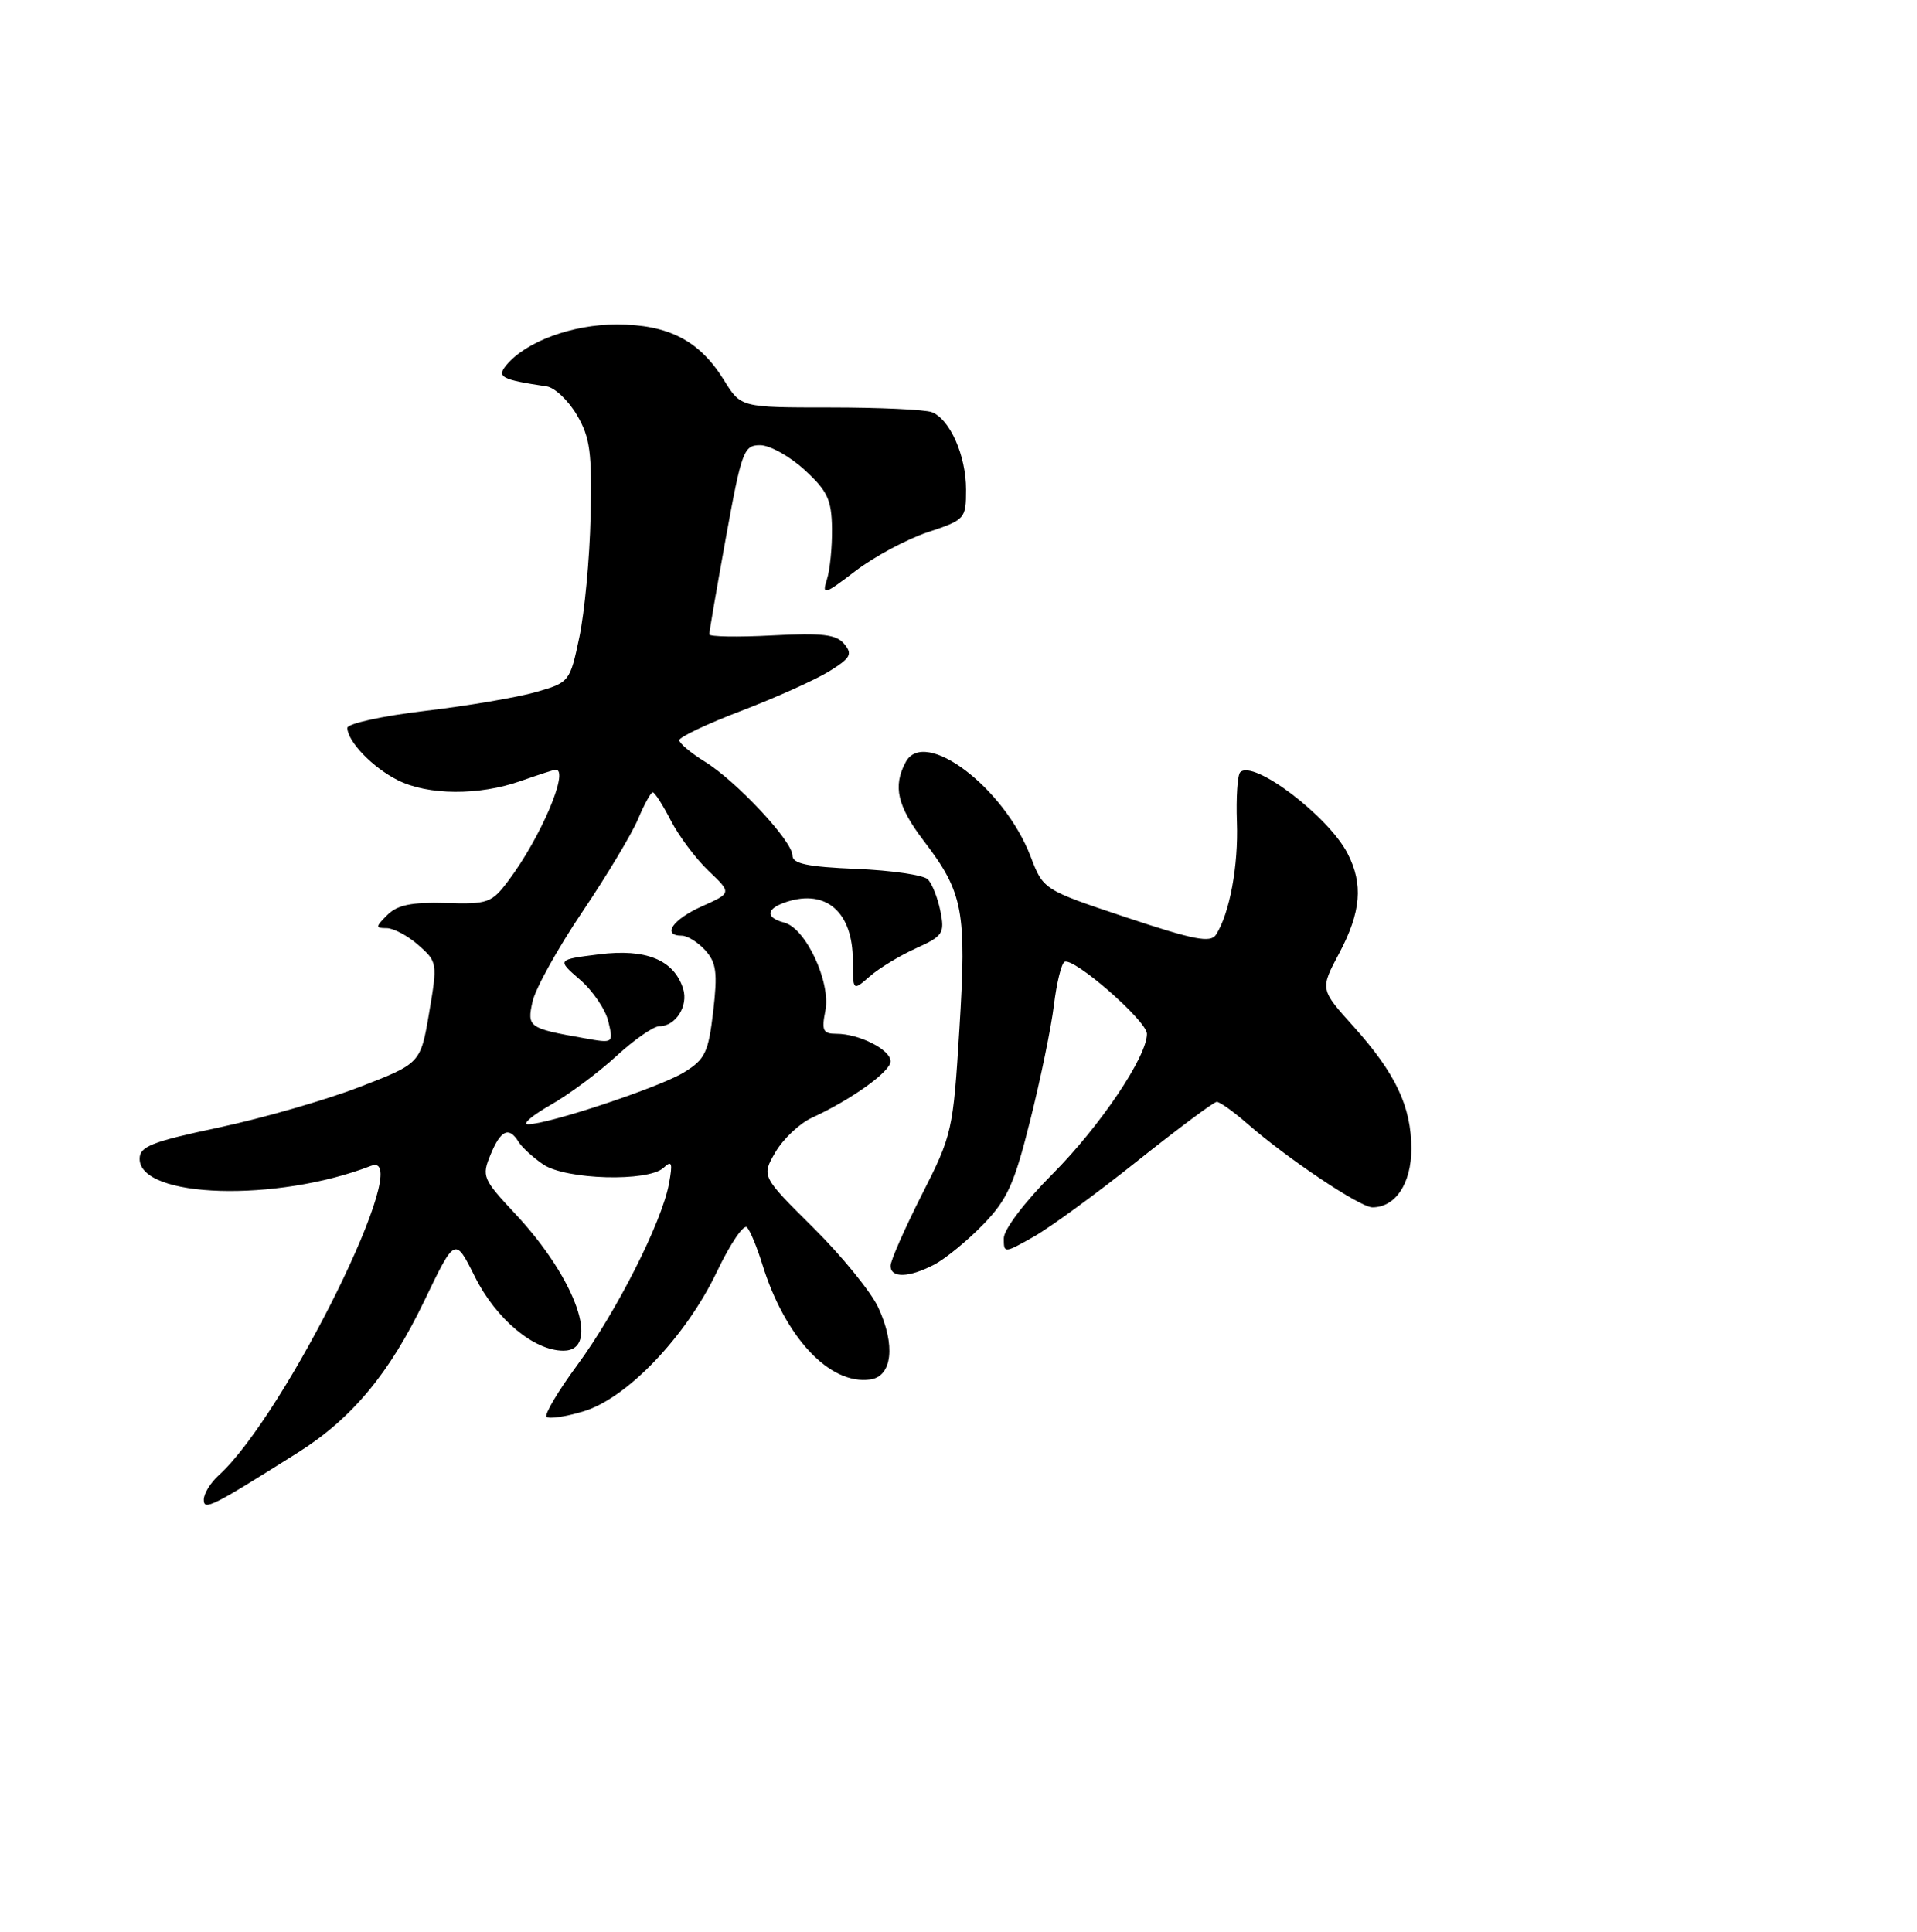 <?xml version="1.0" encoding="UTF-8" standalone="no"?>
<!DOCTYPE svg PUBLIC "-//W3C//DTD SVG 1.1//EN" "http://www.w3.org/Graphics/SVG/1.1/DTD/svg11.dtd" >
<svg xmlns="http://www.w3.org/2000/svg" xmlns:xlink="http://www.w3.org/1999/xlink" version="1.1" viewBox="0 0 254 256">
 <g >
 <path fill="currentColor"
d=" M 39.50 192.48 C 46.65 187.97 51.61 182.00 56.24 172.35 C 60.29 163.92 60.29 163.92 62.92 169.19 C 65.72 174.81 70.74 179.00 74.65 179.00 C 79.68 179.00 76.34 169.48 68.28 160.87 C 63.95 156.24 63.80 155.89 65.00 153.01 C 66.34 149.75 67.44 149.25 68.70 151.31 C 69.14 152.03 70.61 153.38 71.97 154.31 C 74.96 156.35 85.91 156.65 87.93 154.75 C 89.03 153.72 89.15 154.10 88.63 156.91 C 87.67 162.02 81.68 173.85 76.47 180.93 C 73.94 184.37 72.11 187.45 72.42 187.76 C 72.73 188.07 74.90 187.76 77.24 187.06 C 83.02 185.36 90.86 177.17 94.98 168.55 C 96.75 164.83 98.55 162.18 98.98 162.65 C 99.41 163.12 100.31 165.30 100.99 167.50 C 103.98 177.22 109.93 183.58 115.32 182.81 C 118.22 182.40 118.68 178.25 116.37 173.28 C 115.41 171.20 111.53 166.43 107.75 162.69 C 100.89 155.88 100.89 155.88 102.74 152.69 C 103.77 150.93 105.93 148.89 107.55 148.14 C 112.83 145.71 118.00 142.00 118.00 140.65 C 118.00 139.11 113.85 137.00 110.83 137.00 C 109.04 137.00 108.84 136.57 109.36 133.94 C 110.11 130.19 106.77 123.01 103.92 122.27 C 101.35 121.60 101.49 120.40 104.25 119.51 C 109.51 117.81 113.00 120.92 113.00 127.29 C 113.00 131.35 113.00 131.35 115.25 129.38 C 116.49 128.30 119.24 126.63 121.37 125.67 C 124.95 124.05 125.19 123.69 124.60 120.74 C 124.25 118.99 123.50 117.10 122.93 116.53 C 122.36 115.96 118.10 115.34 113.45 115.15 C 106.98 114.88 105.00 114.46 105.00 113.38 C 105.00 111.47 97.58 103.52 93.38 100.93 C 91.52 99.78 90.00 98.50 90.00 98.09 C 90.00 97.68 93.71 95.92 98.25 94.19 C 102.79 92.45 108.00 90.11 109.84 88.98 C 112.70 87.21 112.99 86.70 111.87 85.35 C 110.82 84.07 108.97 83.86 102.28 84.21 C 97.73 84.45 93.99 84.38 93.98 84.07 C 93.97 83.76 94.96 77.99 96.18 71.25 C 98.27 59.75 98.55 59.00 100.72 59.00 C 101.99 59.00 104.64 60.47 106.60 62.27 C 109.65 65.06 110.18 66.21 110.24 70.02 C 110.27 72.49 109.97 75.54 109.56 76.81 C 108.89 78.93 109.21 78.83 113.36 75.66 C 115.86 73.75 120.17 71.44 122.95 70.52 C 127.89 68.88 128.00 68.75 128.00 64.87 C 128.00 60.37 125.86 55.54 123.46 54.62 C 122.56 54.28 116.51 54.00 110.00 54.00 C 98.16 54.00 98.16 54.00 95.94 50.40 C 92.68 45.13 88.59 43.01 81.71 43.00 C 75.82 43.00 69.69 45.26 67.09 48.39 C 65.78 49.97 66.43 50.31 72.45 51.21 C 73.52 51.38 75.31 53.08 76.44 55.00 C 78.19 57.99 78.45 59.96 78.25 68.50 C 78.13 74.00 77.45 81.18 76.76 84.46 C 75.52 90.34 75.44 90.44 71.06 91.70 C 68.61 92.41 61.97 93.54 56.31 94.21 C 50.64 94.88 46.01 95.90 46.02 96.47 C 46.06 98.28 49.39 101.73 52.70 103.39 C 56.71 105.41 63.47 105.45 69.00 103.50 C 71.34 102.68 73.42 102.00 73.63 102.00 C 75.47 102.00 71.66 110.98 67.39 116.67 C 65.15 119.67 64.67 119.84 59.05 119.67 C 54.53 119.54 52.65 119.93 51.33 121.25 C 49.73 122.84 49.72 123.00 51.23 123.00 C 52.14 123.00 54.04 124.01 55.44 125.25 C 57.95 127.46 57.98 127.62 56.86 134.22 C 55.72 140.93 55.72 140.93 47.61 144.06 C 43.15 145.78 34.78 148.19 29.00 149.42 C 20.07 151.31 18.50 151.94 18.50 153.57 C 18.50 158.80 36.65 159.35 49.16 154.50 C 55.25 152.14 37.84 187.50 28.95 195.54 C 27.88 196.51 27.00 197.95 27.00 198.74 C 27.00 200.23 28.07 199.69 39.50 192.48 Z  M 123.80 167.58 C 125.28 166.80 128.19 164.42 130.26 162.28 C 133.47 158.97 134.40 156.91 136.51 148.44 C 137.88 142.97 139.29 136.12 139.64 133.22 C 139.99 130.32 140.62 127.73 141.04 127.47 C 142.19 126.76 151.96 135.28 151.97 137.00 C 151.99 140.00 145.75 149.26 139.45 155.59 C 135.76 159.29 133.00 162.94 133.00 164.10 C 133.00 166.11 133.04 166.11 136.92 163.92 C 139.08 162.71 145.27 158.19 150.67 153.88 C 156.08 149.57 160.82 146.03 161.22 146.02 C 161.61 146.01 163.41 147.29 165.22 148.87 C 170.55 153.53 180.21 160.00 181.84 160.00 C 184.90 160.00 187.00 156.84 187.00 152.25 C 187.00 146.64 184.92 142.24 179.32 136.01 C 174.90 131.10 174.90 131.10 177.45 126.31 C 180.34 120.87 180.65 117.16 178.55 113.10 C 175.98 108.13 166.05 100.61 164.33 102.34 C 163.97 102.70 163.77 105.68 163.89 108.95 C 164.10 114.74 162.92 121.08 161.12 123.87 C 160.39 124.99 158.23 124.57 149.24 121.58 C 138.24 117.91 138.24 117.91 136.56 113.52 C 133.06 104.36 122.48 96.36 120.00 101.00 C 118.28 104.21 118.89 106.83 122.41 111.45 C 127.63 118.29 128.09 120.69 127.12 136.35 C 126.29 149.86 126.17 150.40 122.13 158.35 C 119.86 162.83 118.00 167.06 118.00 167.75 C 118.00 169.41 120.46 169.33 123.80 167.58 Z  M 72.95 146.43 C 75.39 145.04 79.32 142.12 81.67 139.95 C 84.03 137.78 86.59 136.00 87.36 136.00 C 89.53 136.00 91.23 133.31 90.51 131.02 C 89.30 127.21 85.60 125.69 79.39 126.47 C 73.78 127.17 73.78 127.17 76.86 129.84 C 78.55 131.30 80.24 133.80 80.61 135.39 C 81.29 138.27 81.28 138.28 77.39 137.58 C 70.03 136.28 69.81 136.12 70.56 132.73 C 70.93 131.03 73.90 125.68 77.16 120.84 C 80.42 116.01 83.74 110.46 84.55 108.53 C 85.36 106.59 86.24 105.00 86.49 105.00 C 86.75 105.00 87.83 106.69 88.89 108.75 C 89.95 110.81 92.20 113.81 93.89 115.42 C 96.96 118.34 96.96 118.34 92.98 120.12 C 89.10 121.86 87.65 124.00 90.35 124.00 C 91.08 124.00 92.48 124.87 93.45 125.94 C 94.92 127.57 95.09 128.91 94.50 134.02 C 93.86 139.48 93.44 140.38 90.64 142.10 C 87.46 144.07 72.61 149.01 69.95 148.99 C 69.15 148.98 70.50 147.83 72.95 146.43 Z "/>
</g>
</svg>